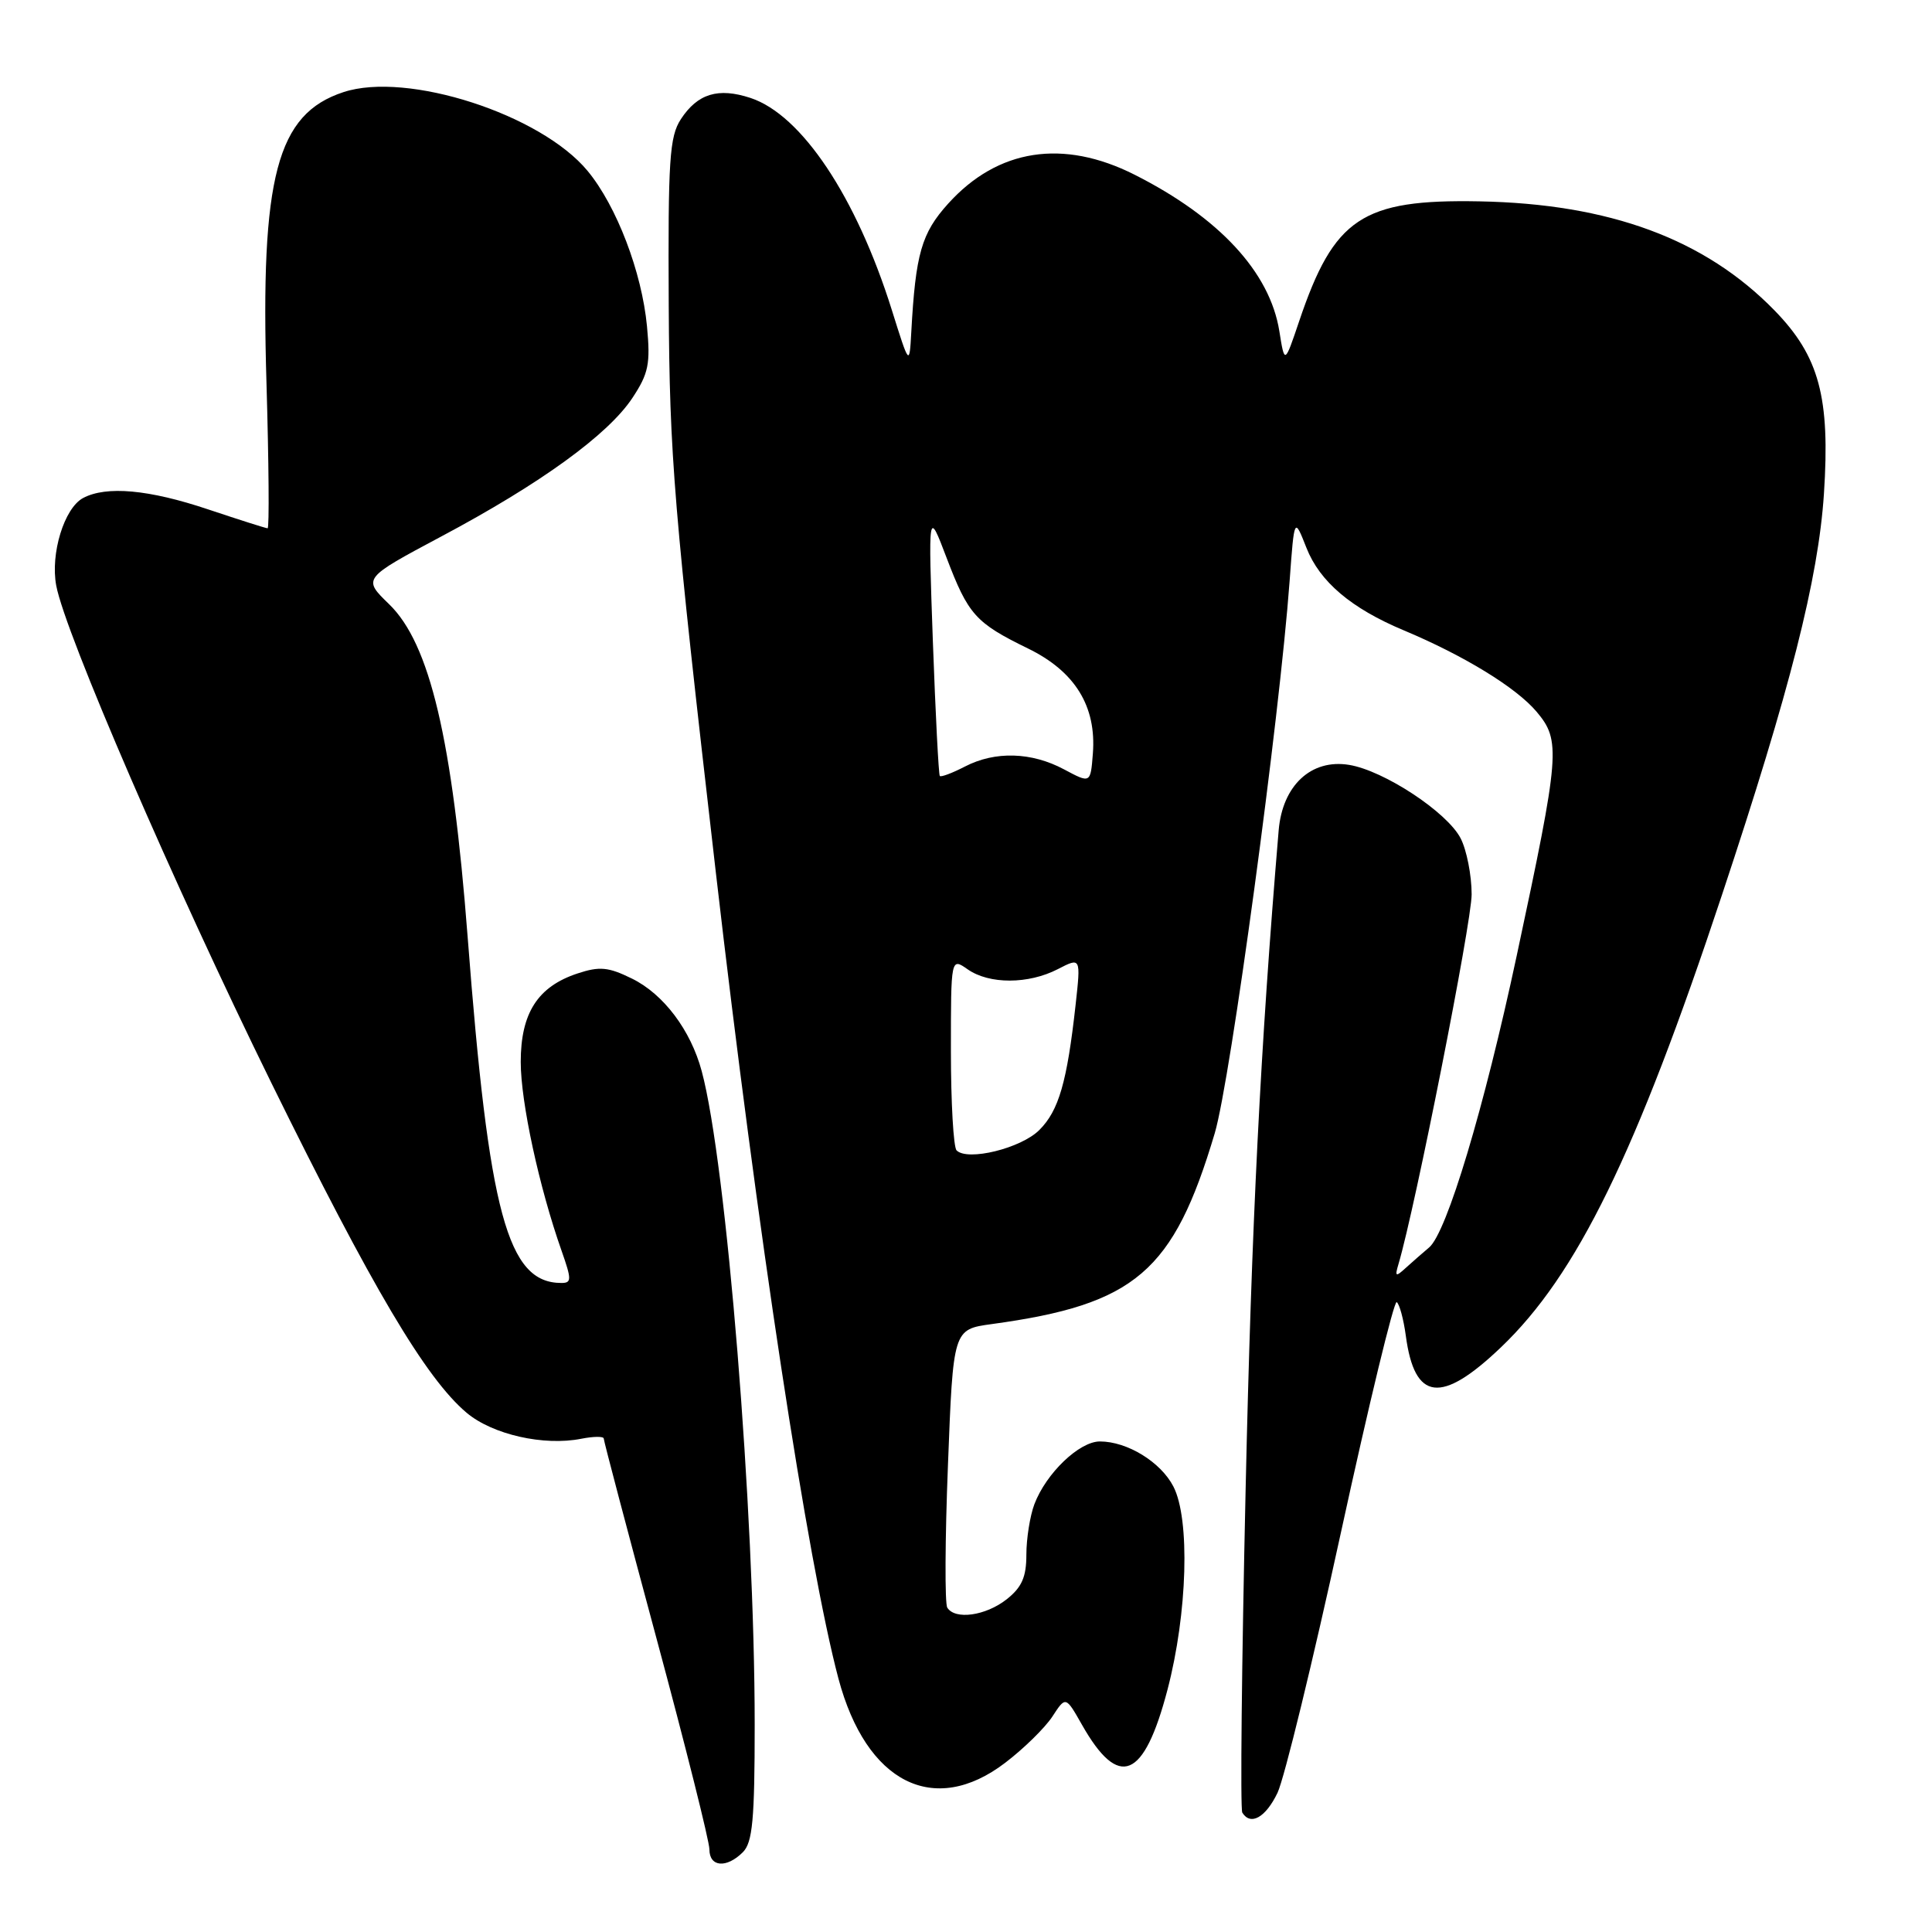 <?xml version="1.0" encoding="UTF-8" standalone="no"?>
<!DOCTYPE svg PUBLIC "-//W3C//DTD SVG 1.1//EN" "http://www.w3.org/Graphics/SVG/1.1/DTD/svg11.dtd" >
<svg xmlns="http://www.w3.org/2000/svg" xmlns:xlink="http://www.w3.org/1999/xlink" version="1.1" viewBox="0 0 256 256">
 <g >
 <path fill="currentColor"
d=" M 98.43 245.43 C 99.72 244.14 100.00 241.13 100.00 228.54 C 100.00 200.23 96.26 154.12 92.98 141.93 C 91.52 136.49 87.92 131.72 83.74 129.67 C 80.61 128.13 79.45 128.02 76.52 128.99 C 71.25 130.73 69.00 134.24 69.00 140.72 C 69.00 146.05 71.44 157.32 74.42 165.76 C 75.75 169.54 75.75 170.00 74.39 170.00 C 67.25 170.00 64.78 160.87 61.96 124.08 C 59.95 97.96 56.96 85.29 51.56 80.06 C 48.04 76.65 48.04 76.65 58.50 71.07 C 71.62 64.09 80.57 57.60 83.79 52.74 C 85.94 49.49 86.20 48.22 85.73 43.24 C 85.05 36.06 81.71 27.31 77.87 22.66 C 71.68 15.15 53.94 9.42 45.50 12.21 C 36.68 15.11 34.49 23.41 35.31 50.75 C 35.62 61.34 35.69 70.00 35.46 70.00 C 35.23 70.00 31.69 68.87 27.59 67.50 C 19.73 64.86 14.09 64.35 11.01 65.99 C 8.51 67.33 6.66 73.35 7.45 77.59 C 8.64 83.93 23.03 117.20 35.96 143.50 C 49.27 170.56 56.43 182.66 61.83 187.20 C 65.26 190.09 72.08 191.63 77.03 190.64 C 78.66 190.32 80.00 190.31 80.00 190.62 C 80.00 190.93 83.15 202.86 87.00 217.14 C 90.85 231.42 94.00 243.98 94.00 245.05 C 94.00 247.40 96.26 247.59 98.43 245.43 Z  M 169.28 237.55 C 170.18 235.64 173.96 220.15 177.67 203.11 C 181.38 186.08 184.71 172.32 185.07 172.54 C 185.43 172.77 185.98 174.78 186.28 177.01 C 187.44 185.66 190.96 186.09 198.87 178.54 C 208.94 168.94 216.78 152.90 228.17 118.58 C 237.20 91.42 240.94 76.67 241.68 65.44 C 242.52 52.65 241.06 47.22 235.14 41.14 C 225.91 31.67 213.27 27.00 196.00 26.68 C 180.50 26.39 176.77 28.87 172.15 42.55 C 170.22 48.27 170.22 48.27 169.52 43.88 C 168.27 36.07 161.55 28.81 150.34 23.15 C 140.86 18.37 132.21 19.71 125.64 26.98 C 122.10 30.90 121.32 33.61 120.75 44.00 C 120.50 48.50 120.50 48.50 118.16 41.04 C 113.45 26.06 106.22 15.22 99.45 12.98 C 95.17 11.57 92.44 12.40 90.22 15.79 C 88.71 18.10 88.51 21.17 88.61 40.46 C 88.72 60.57 89.26 67.14 94.84 115.50 C 100.35 163.25 107.02 207.08 111.10 222.43 C 114.78 236.24 123.76 240.78 133.19 233.58 C 135.65 231.71 138.46 228.95 139.44 227.46 C 141.21 224.74 141.21 224.74 143.36 228.53 C 148.25 237.16 151.58 235.80 154.70 223.89 C 157.35 213.76 157.71 201.28 155.48 196.97 C 153.80 193.72 149.37 191.00 145.74 191.00 C 143.01 191.00 138.61 195.22 137.06 199.32 C 136.48 200.86 136.00 203.87 136.00 205.99 C 136.00 208.97 135.40 210.33 133.37 211.93 C 130.59 214.11 126.54 214.67 125.52 213.02 C 125.18 212.49 125.22 203.97 125.61 194.10 C 126.30 176.15 126.30 176.15 131.40 175.45 C 150.44 172.85 155.49 168.52 160.96 150.16 C 163.05 143.13 169.54 95.24 170.88 77.00 C 171.50 68.50 171.50 68.50 173.11 72.59 C 174.87 77.07 179.04 80.61 186.00 83.52 C 193.99 86.87 200.90 91.10 203.60 94.30 C 206.84 98.15 206.71 99.79 200.98 126.60 C 196.66 146.83 191.70 163.36 189.36 165.30 C 188.58 165.96 187.21 167.15 186.33 167.95 C 184.91 169.25 184.80 169.19 185.32 167.45 C 187.53 159.98 195.00 122.25 195.00 118.51 C 195.00 115.98 194.34 112.63 193.54 111.08 C 191.75 107.61 183.37 102.10 178.76 101.35 C 173.74 100.53 169.93 104.08 169.43 110.03 C 167.02 138.68 165.83 162.28 165.05 197.43 C 164.53 220.49 164.33 239.73 164.61 240.18 C 165.71 241.96 167.71 240.83 169.28 237.55 Z  M 126.75 152.43 C 126.34 152.01 126.00 146.09 126.00 139.28 C 126.00 126.89 126.00 126.89 128.22 128.44 C 131.08 130.44 136.26 130.43 140.16 128.42 C 143.22 126.84 143.22 126.84 142.52 133.17 C 141.39 143.36 140.30 147.16 137.72 149.73 C 135.30 152.16 128.20 153.90 126.75 152.43 Z  M 141.00 101.95 C 136.68 99.64 131.86 99.50 127.86 101.57 C 126.18 102.44 124.68 103.00 124.53 102.82 C 124.37 102.65 123.96 94.62 123.61 85.00 C 122.99 67.50 122.99 67.50 125.42 73.89 C 128.30 81.46 129.26 82.53 136.20 85.92 C 142.45 88.96 145.30 93.59 144.81 99.86 C 144.50 103.82 144.50 103.82 141.00 101.95 Z "/>
</g>
</svg>